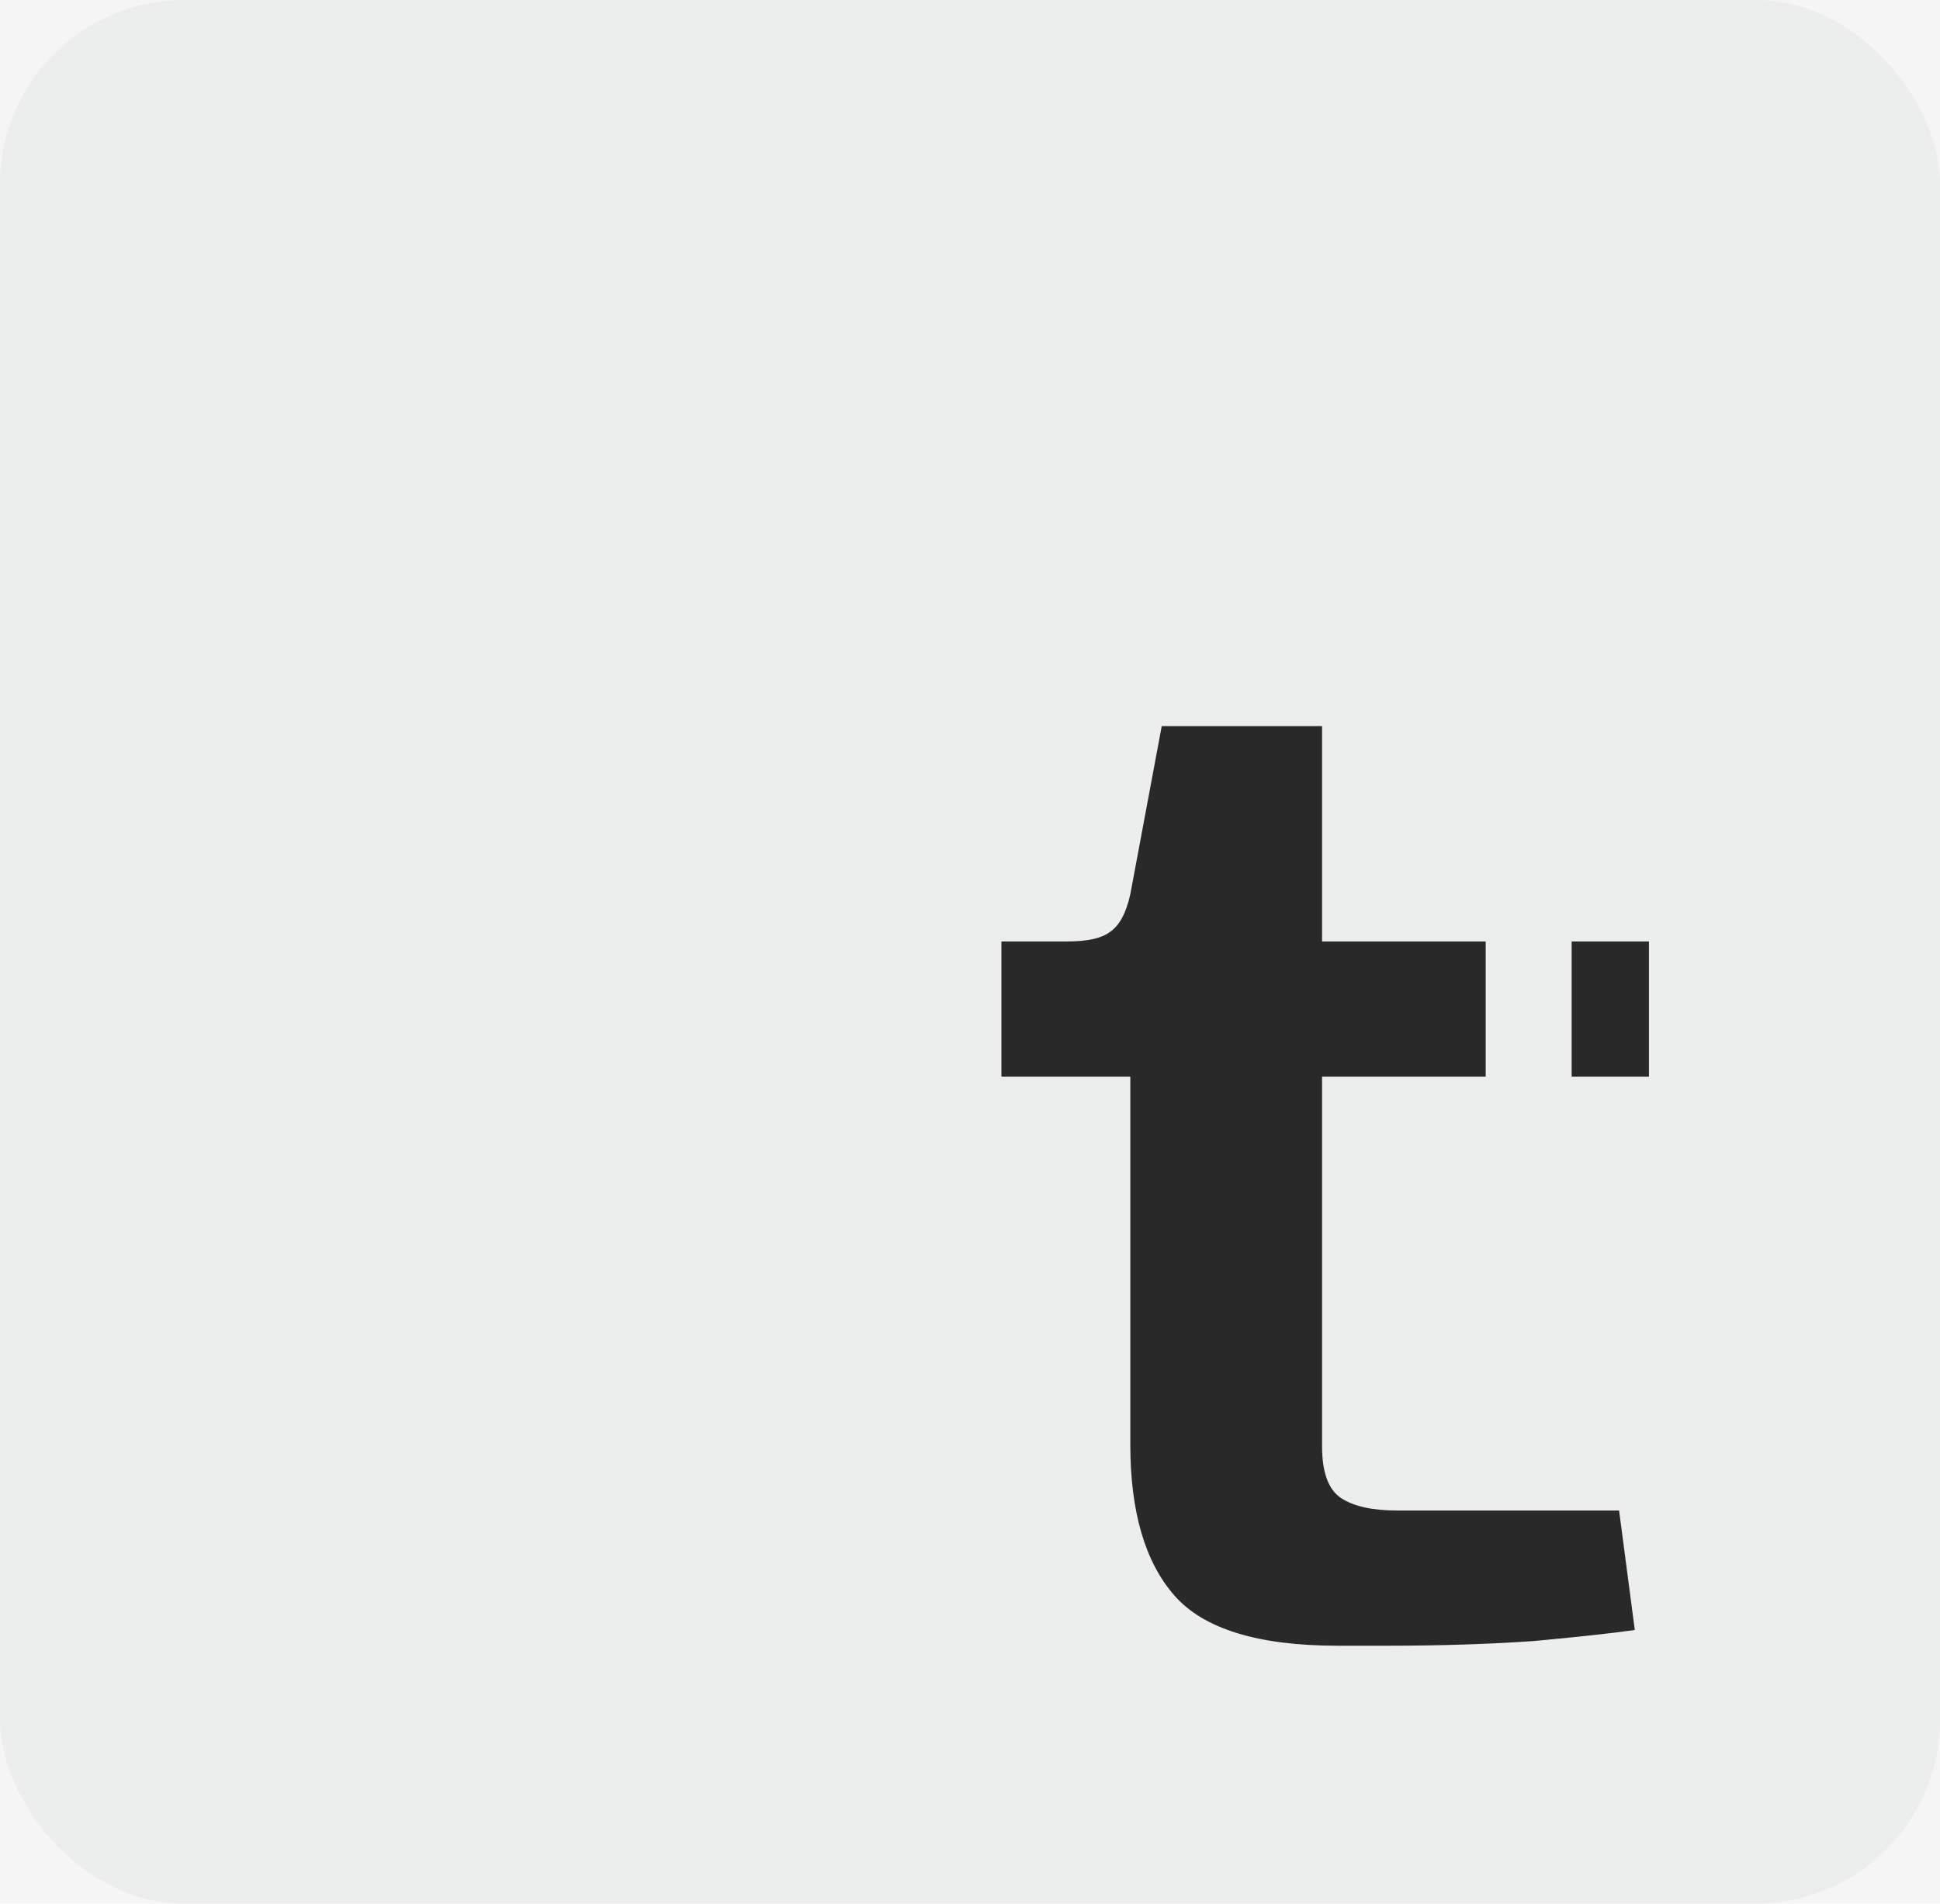 <svg width="158" height="155" viewBox="0 0 158 155" fill="none" xmlns="http://www.w3.org/2000/svg">
<rect width="158" height="155" fill="#F5F5F5"/>
<g style="mix-blend-mode:darken">
<rect width="158" height="155" rx="15" fill="#ECEDED"/>
</g>
<path d="M108.952 134C102.467 134 98.029 132.635 95.64 129.904C93.251 127.173 92.056 123.077 92.056 117.616V87.664H81.56V76.656H86.936C88.557 76.656 89.709 76.4 90.392 75.888C91.16 75.376 91.715 74.352 92.056 72.816L94.616 59.12H107.672V76.656H134.296V87.664H107.672V117.744C107.672 119.877 108.184 121.285 109.208 121.968C110.232 122.651 111.768 122.992 113.816 122.992H131.864L133.144 132.72C131.352 132.976 128.621 133.275 124.952 133.616C121.283 133.872 117.272 134 112.92 134H108.952Z" fill="#292929"/>
<rect x="121" y="69" width="7" height="27" fill="#ECEDED"/>
</svg>
